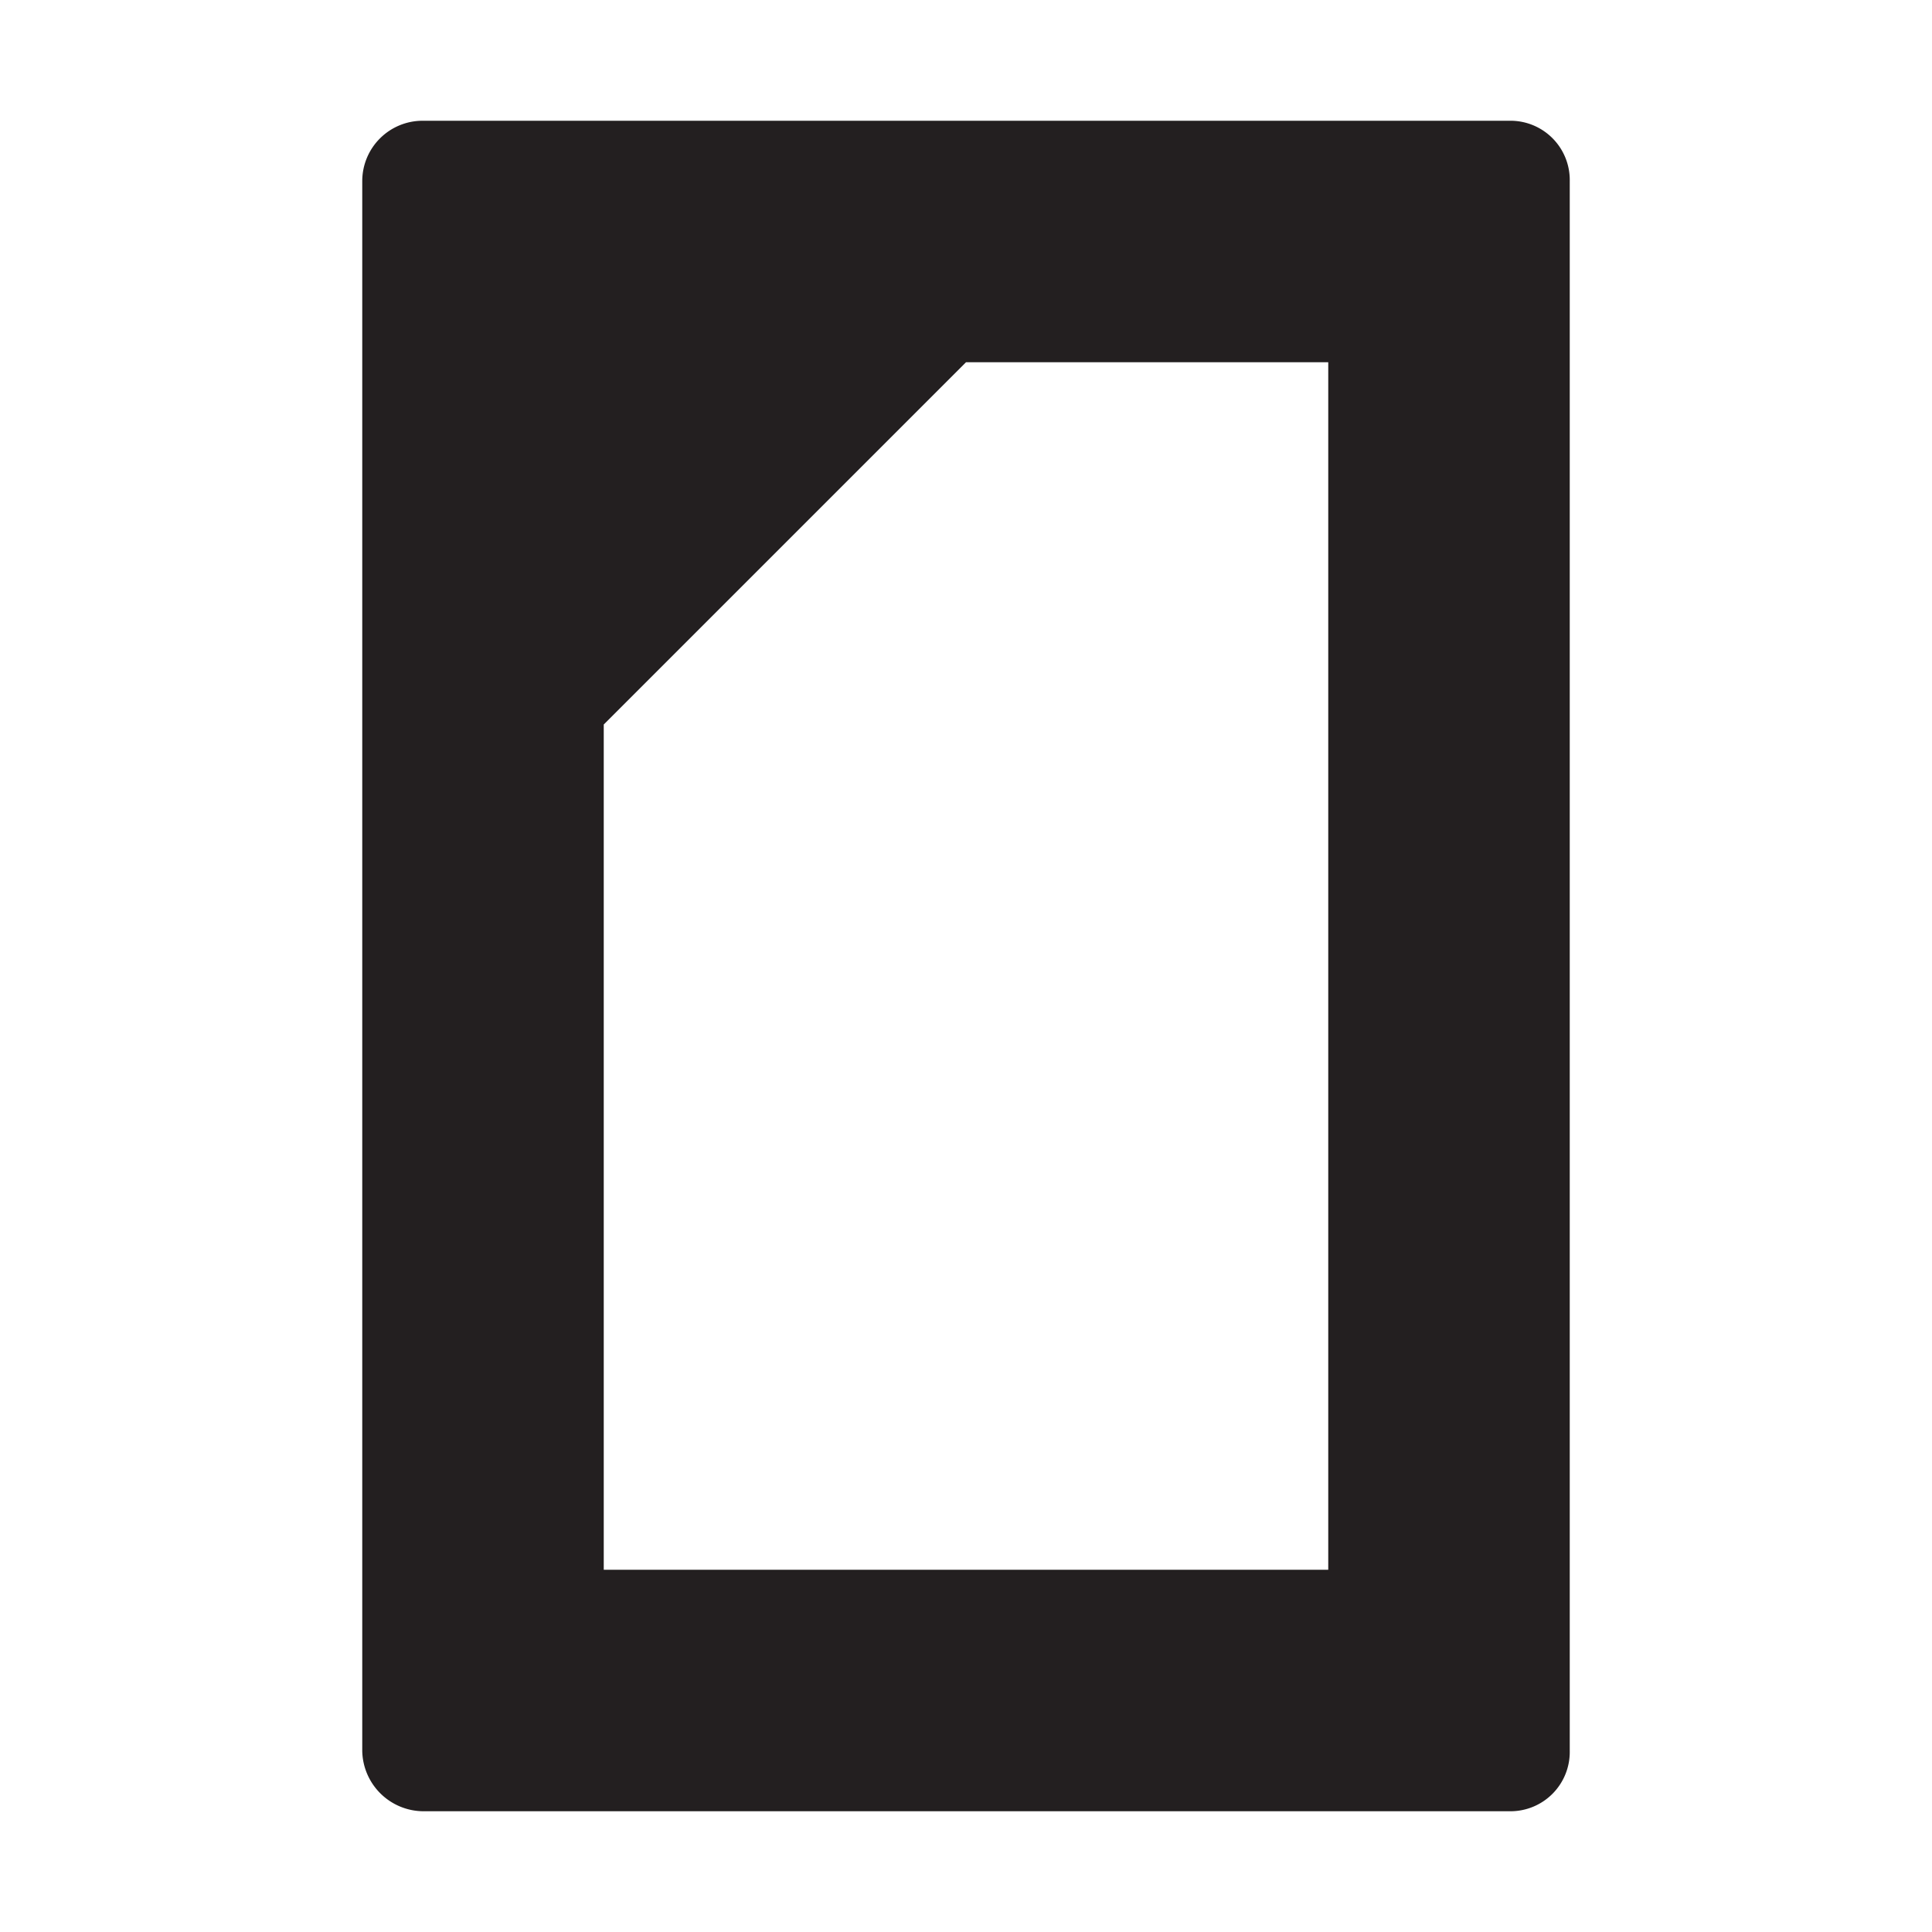 <svg xmlns="http://www.w3.org/2000/svg" width="16" height="16" viewBox="0 0 16 16"><title>finite-icons</title><path d="M12.511,1H3.5a0.5,0.5,0,0,0-.5.5v13a0.509,0.509,0,0,0,.511.5h9A0.491,0.491,0,0,0,13,14.5V1.5A0.491,0.491,0,0,0,12.511,1ZM11,13H5V6L8,3h3V13Z" fill="#231f20"/></svg>